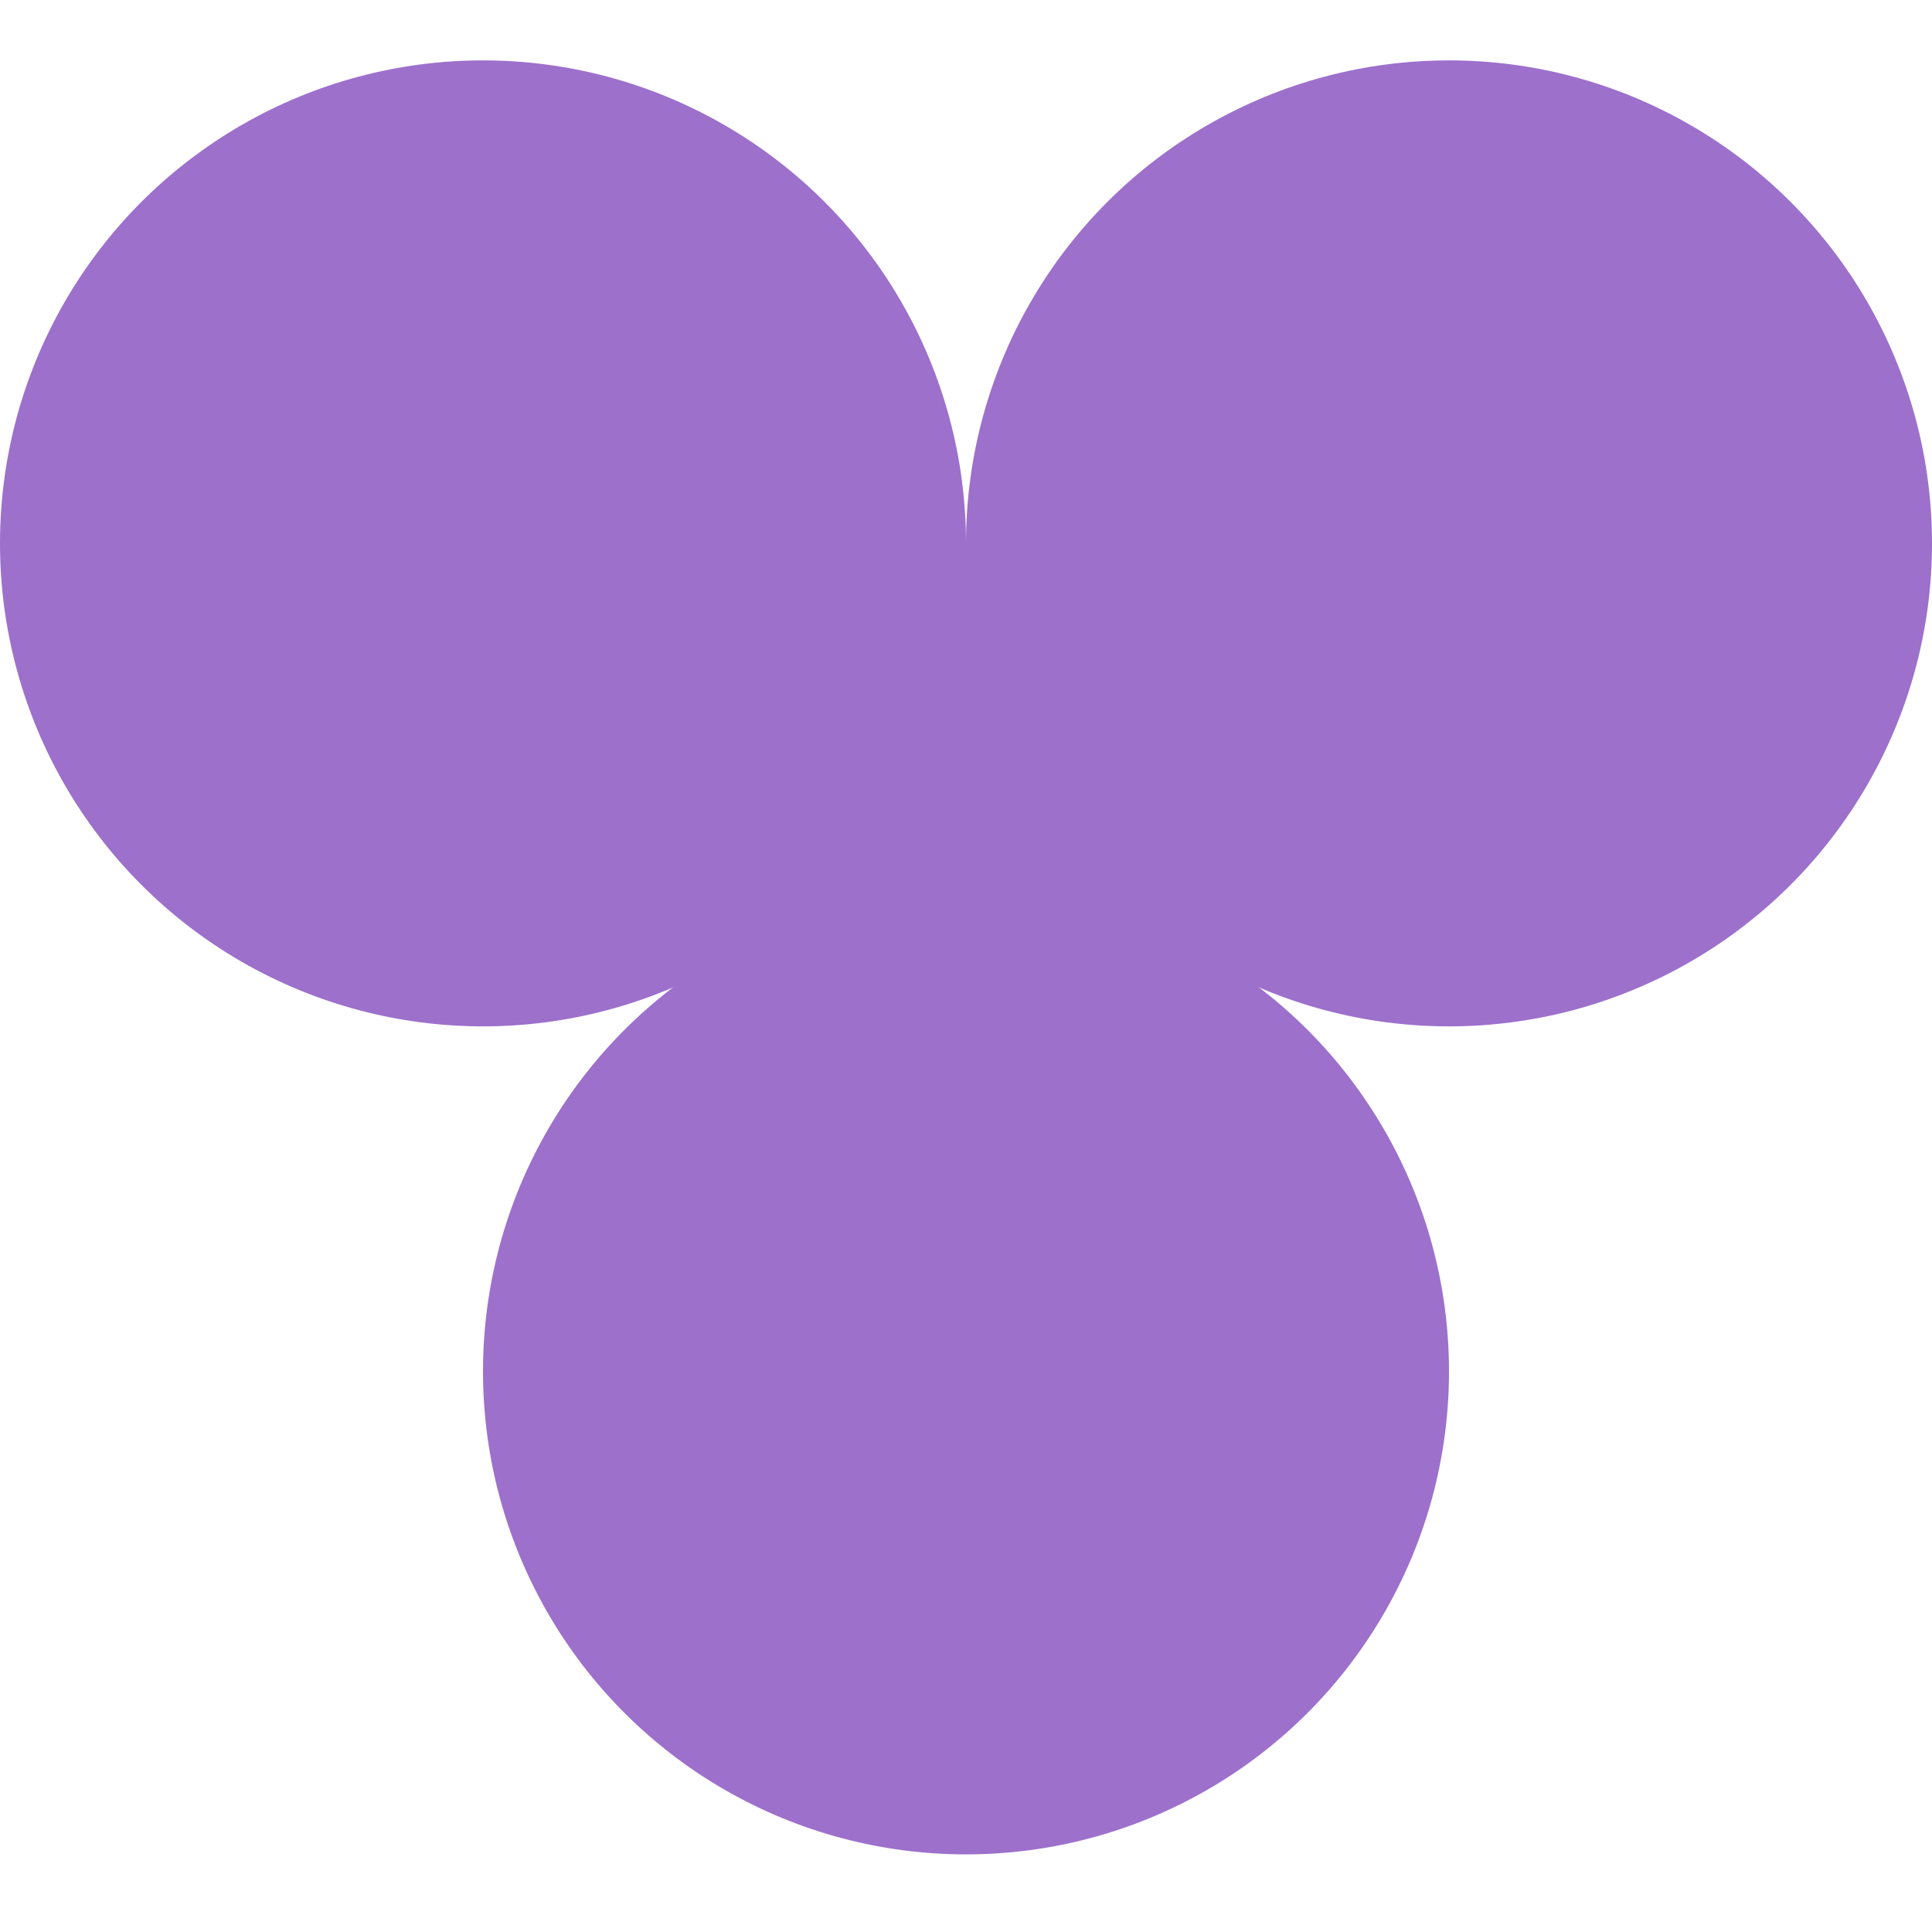 <svg width="64" height="64" viewBox="0 0 64 64" fill="none" xmlns="http://www.w3.org/2000/svg">
<ellipse cx="32" cy="45.429" rx="16" ry="16" transform="rotate(180 32 45.429)" fill="#9D70CC"/>
<ellipse cx="16" cy="18" rx="16" ry="16" transform="rotate(180 16 18)" fill="#9D70CC"/>
<ellipse cx="48" cy="18" rx="16" ry="16" transform="rotate(180 48 18)" fill="#9D70CC"/>
<rect x="22.857" y="18" width="18.286" height="18.286" fill="#9D70CC"/>
</svg>
